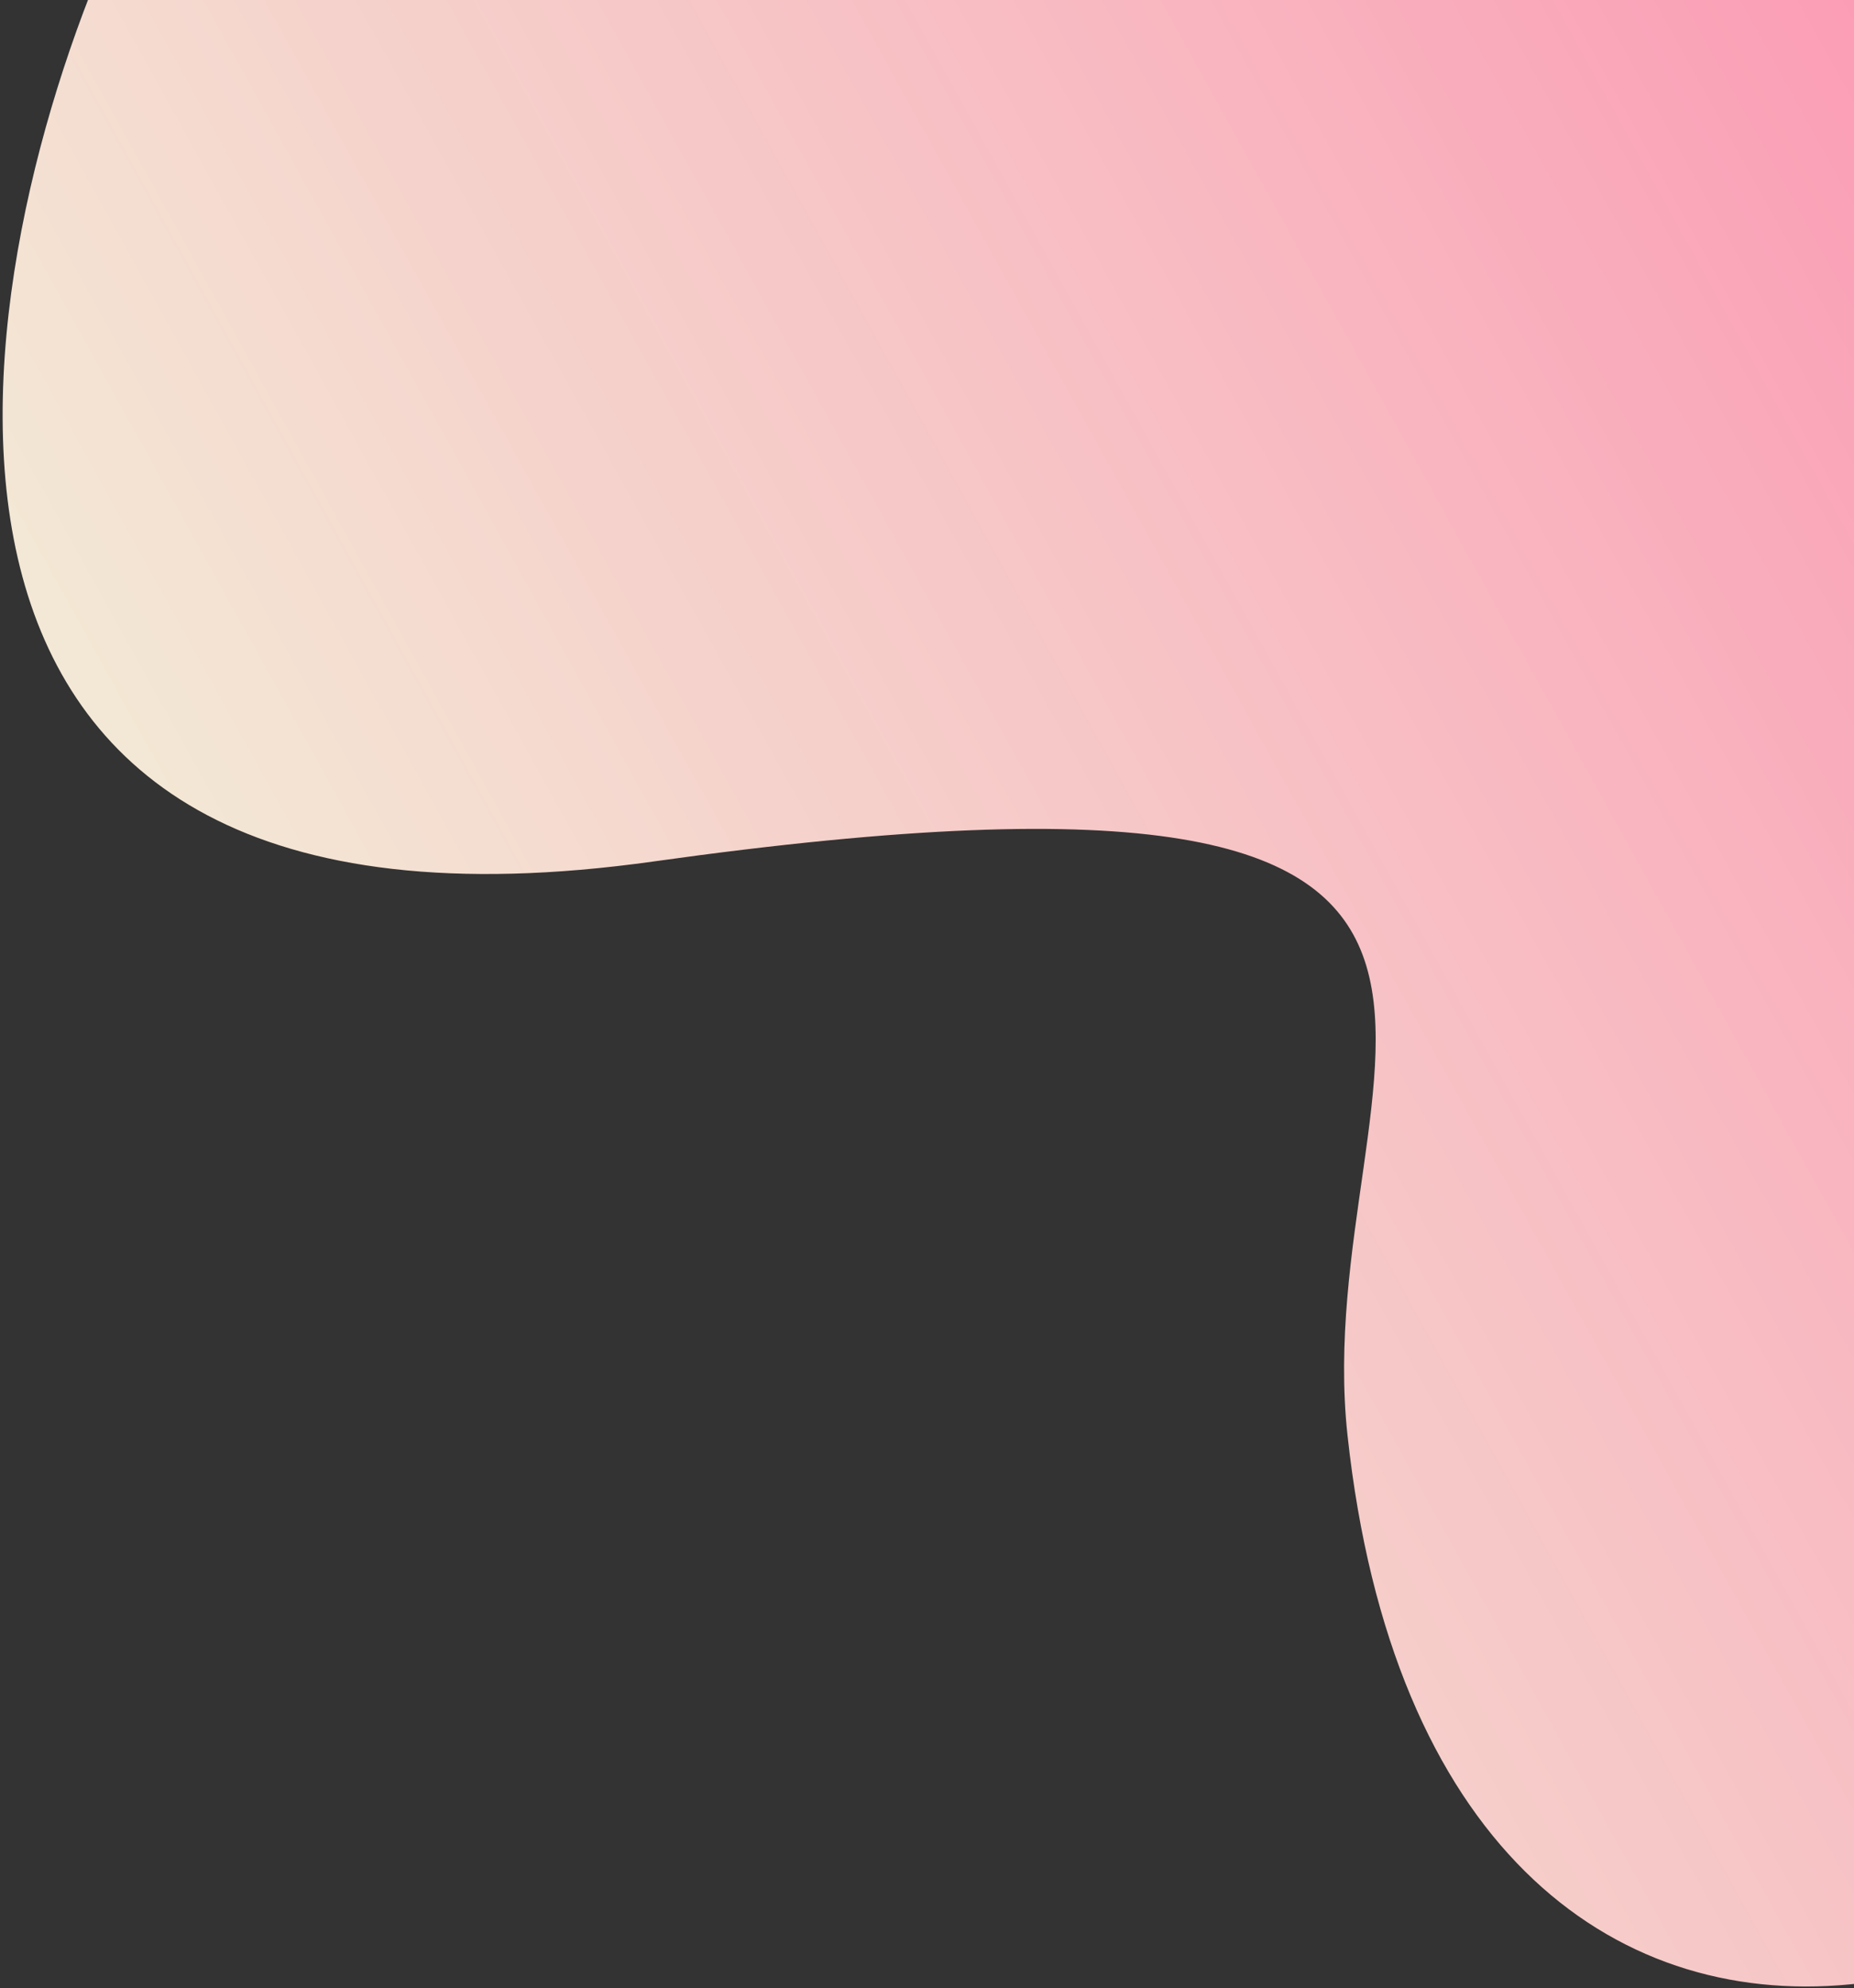 <svg width="359" height="385" viewBox="0 0 359 385" fill="none" xmlns="http://www.w3.org/2000/svg">
<rect x="0" y="0" width="359" height="385" fill="#333333" stroke="none"/>
<path d="M126.533 166.833C-29.391 188.712 -8.386 57.302 21.607 -11.138L58.028 -103.176L506.049 6.228C503.854 85.484 512.64 198.151 483.044 271.928C429.417 405.613 278.027 435.852 260.923 277.936C253.083 205.556 321.438 139.484 126.533 166.833Z" fill="url(#paint0_linear_150_1573)"/>
<defs>
<linearGradient id="paint0_linear_150_1573" x1="99.997" y1="301.908" x2="589.479" y2="30.953" gradientUnits="userSpaceOnUse">
<stop stop-color="#FFF5E0" stop-opacity="0.94"/>
<stop offset="1" stop-color="#FF75A4"/>
</linearGradient>
</defs>
</svg>
